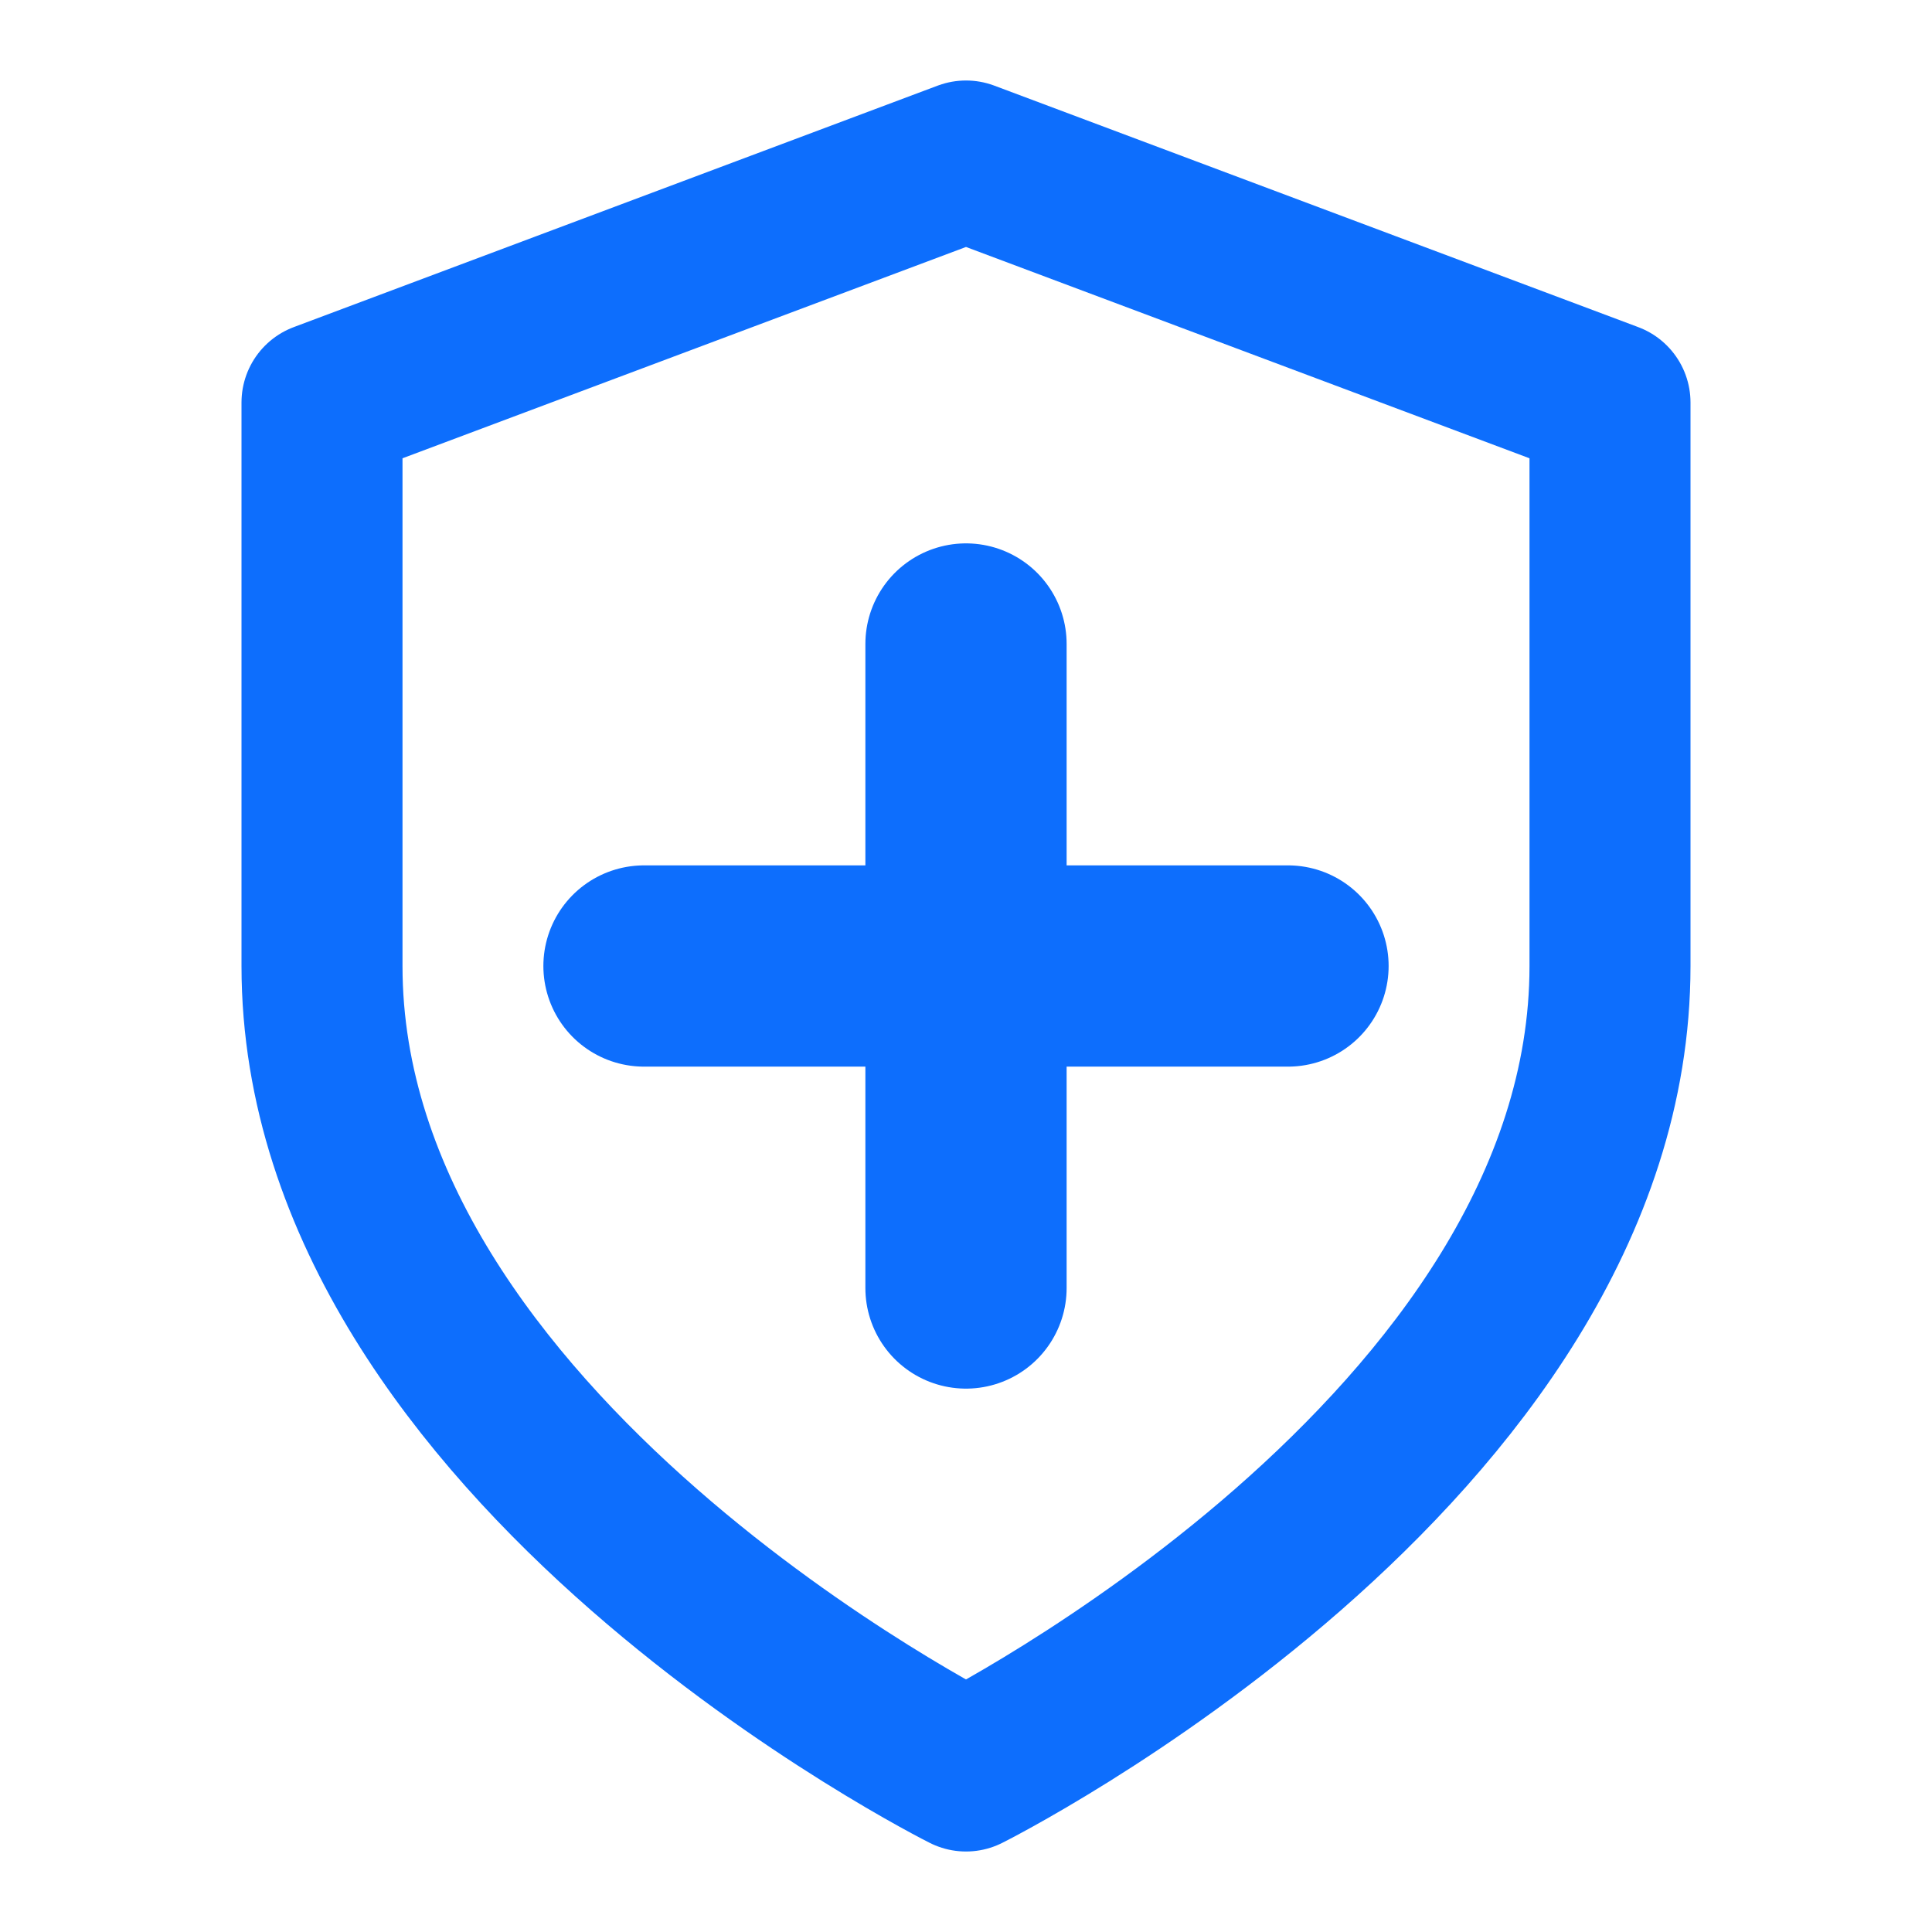 <svg xmlns="http://www.w3.org/2000/svg" width="32" height="32" viewBox="0 0 24 24" fill="none" stroke="#0d6efd" stroke-width="2" stroke-linecap="round" stroke-linejoin="round" class="feather feather-shield">
  <path d="M12 22s8-4 8-10V5l-8-3-8 3v7c0 6 8 10 8 10z"></path>
  <path d="M12 8v8M8 12h8" stroke-width="2.5" stroke="#0d6efd"></path>
</svg>